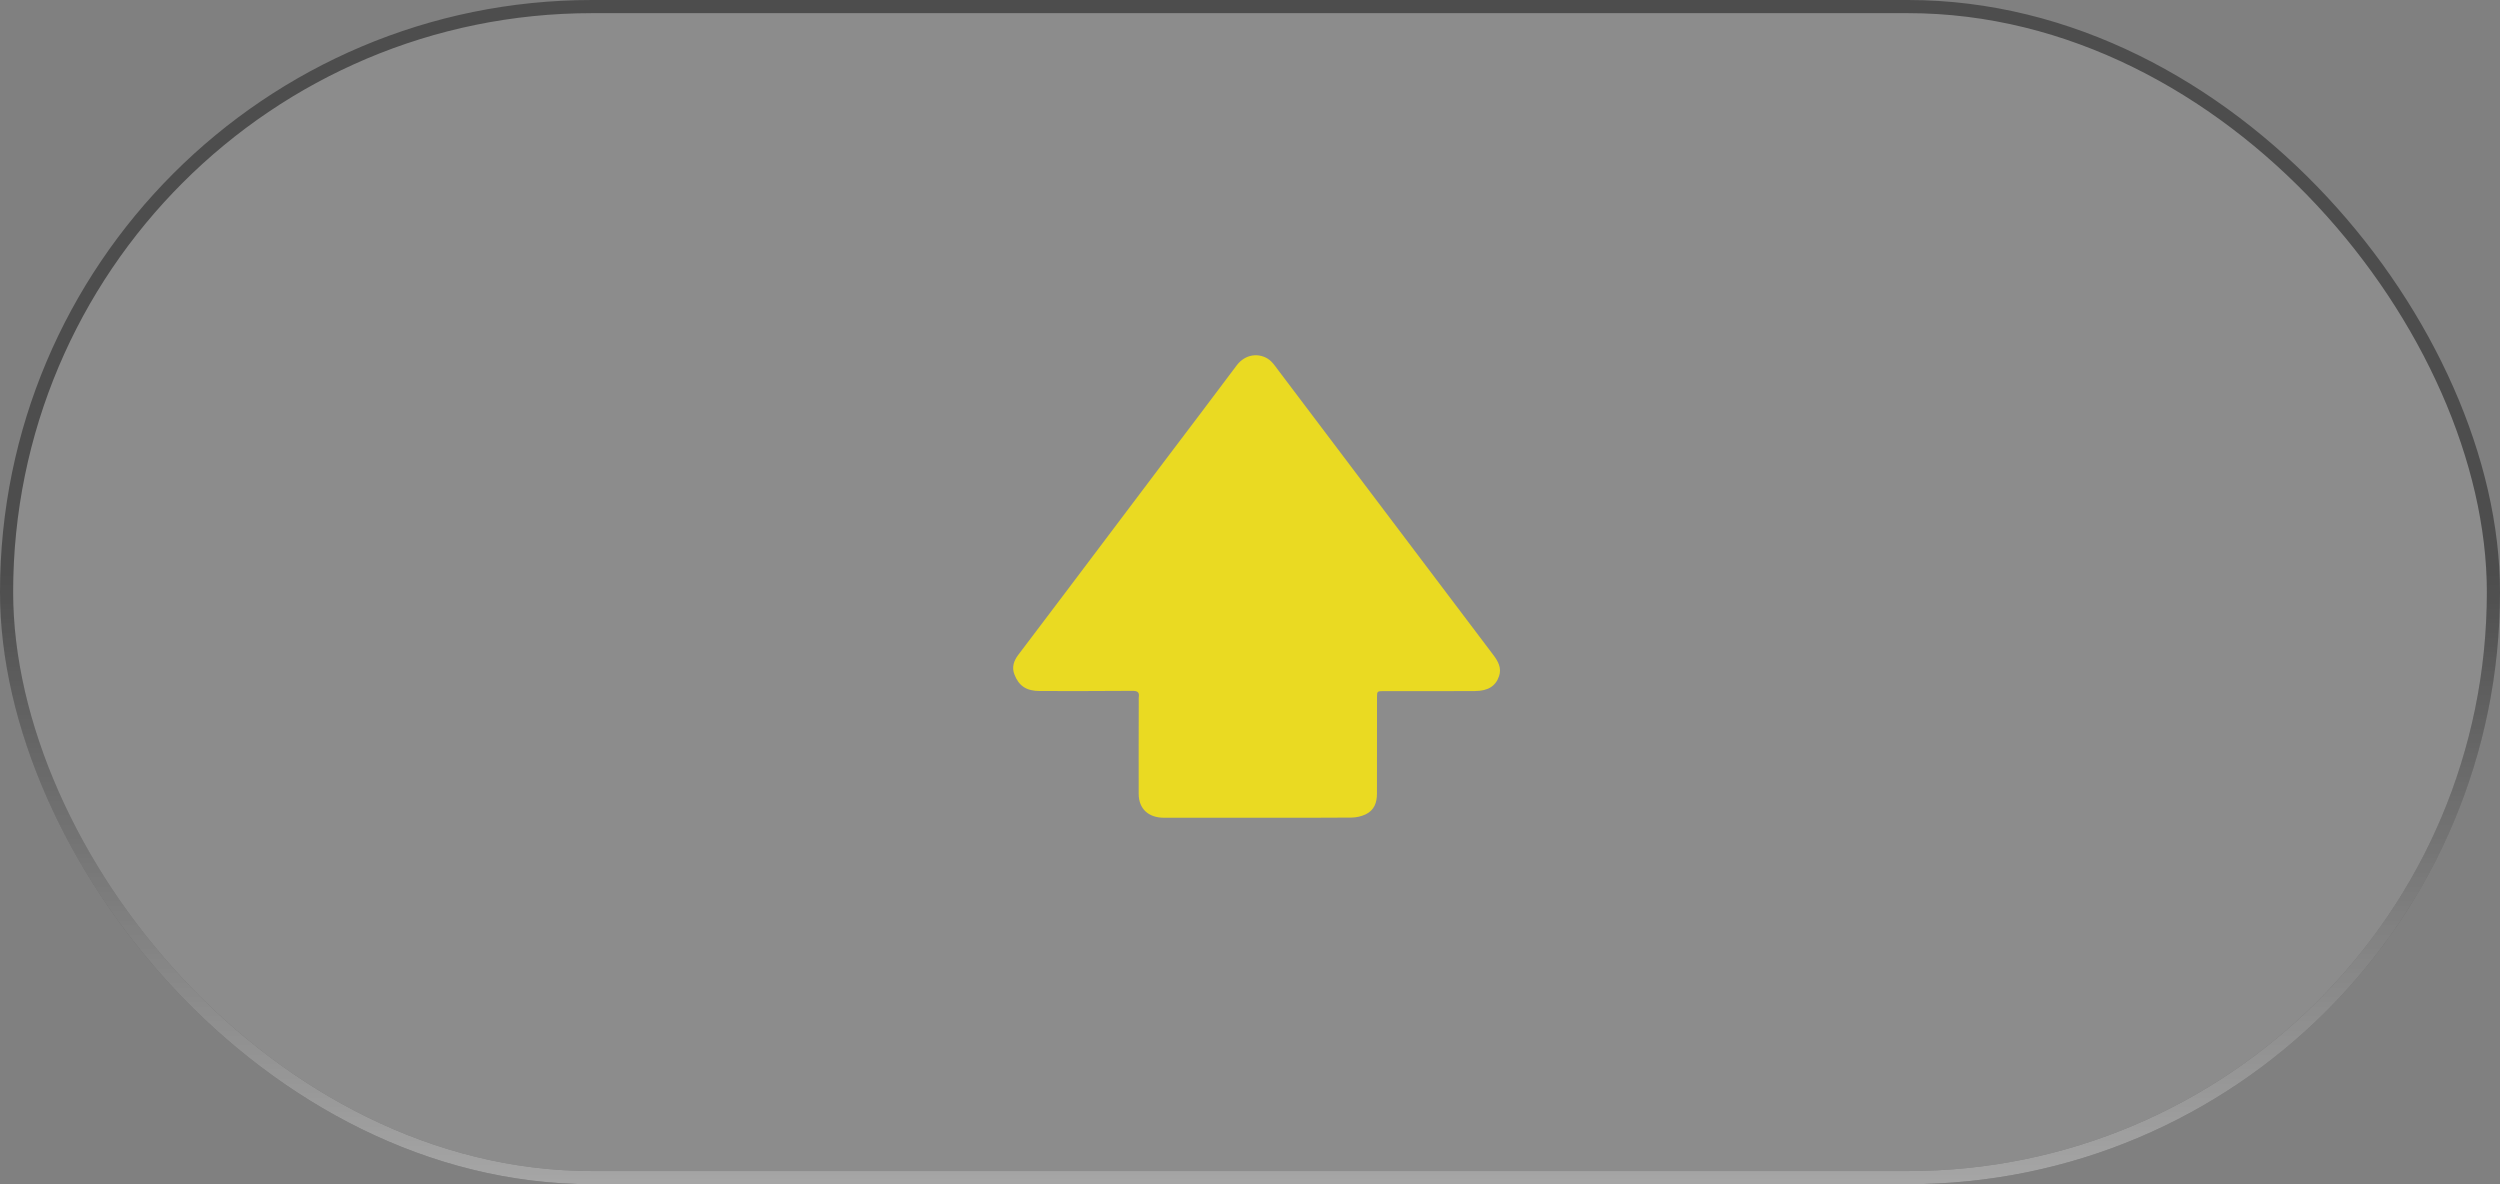 <svg width="190" height="90" viewBox="0 0 190 90" fill="none" xmlns="http://www.w3.org/2000/svg">
<rect x="0" y="0" width="190" height="90" fill="#808080" stroke="none"/>
<rect x="0.5" y="0.5" width="189" height="89" rx="44.5" fill="white" fill-opacity="0.1"/>
<path d="M95.608 62.148C93.228 62.148 90.848 62.148 88.466 62.148C87.281 62.148 86.545 61.47 86.54 60.337C86.532 57.989 86.542 55.639 86.545 53.289C86.545 53.178 86.534 53.066 86.549 52.958C86.604 52.589 86.423 52.502 86.058 52.505C83.718 52.521 81.377 52.523 79.034 52.518C78.006 52.517 77.436 52.132 77.099 51.27C76.881 50.715 77.044 50.227 77.382 49.778C78.57 48.195 79.771 46.622 80.964 45.041C83.493 41.691 86.016 38.337 88.543 34.987C90.354 32.587 92.179 30.195 93.975 27.786C94.76 26.733 95.988 26.851 96.618 27.477C96.83 27.689 96.999 27.943 97.181 28.182C99.07 30.68 100.957 33.18 102.844 35.679C106.394 40.378 109.942 45.076 113.491 49.775C113.857 50.26 114.137 50.766 113.929 51.384C113.673 52.147 113.089 52.514 112.092 52.52C110.179 52.53 108.269 52.526 106.356 52.527C105.965 52.527 105.576 52.524 105.185 52.524C104.657 52.526 104.655 52.527 104.653 53.009C104.65 55.445 104.644 57.879 104.649 60.315C104.65 60.99 104.45 61.575 103.787 61.892C103.465 62.045 103.073 62.133 102.71 62.136C100.342 62.158 97.975 62.148 95.608 62.148Z" fill="#EADA22"/>
<rect x="0.5" y="0.5" width="189" height="89" rx="44.5" stroke="#4D4D4D"/>
<rect x="0.5" y="0.5" width="189" height="89" rx="44.5" stroke="url(#paint0_linear)"/>
<defs>
<linearGradient id="paint0_linear" x1="95" y1="0" x2="95" y2="90" gradientUnits="userSpaceOnUse">
<stop offset="0.484" stop-color="white" stop-opacity="0"/>
<stop offset="1" stop-color="white" stop-opacity="0.5"/>
</linearGradient>
</defs>
</svg>
